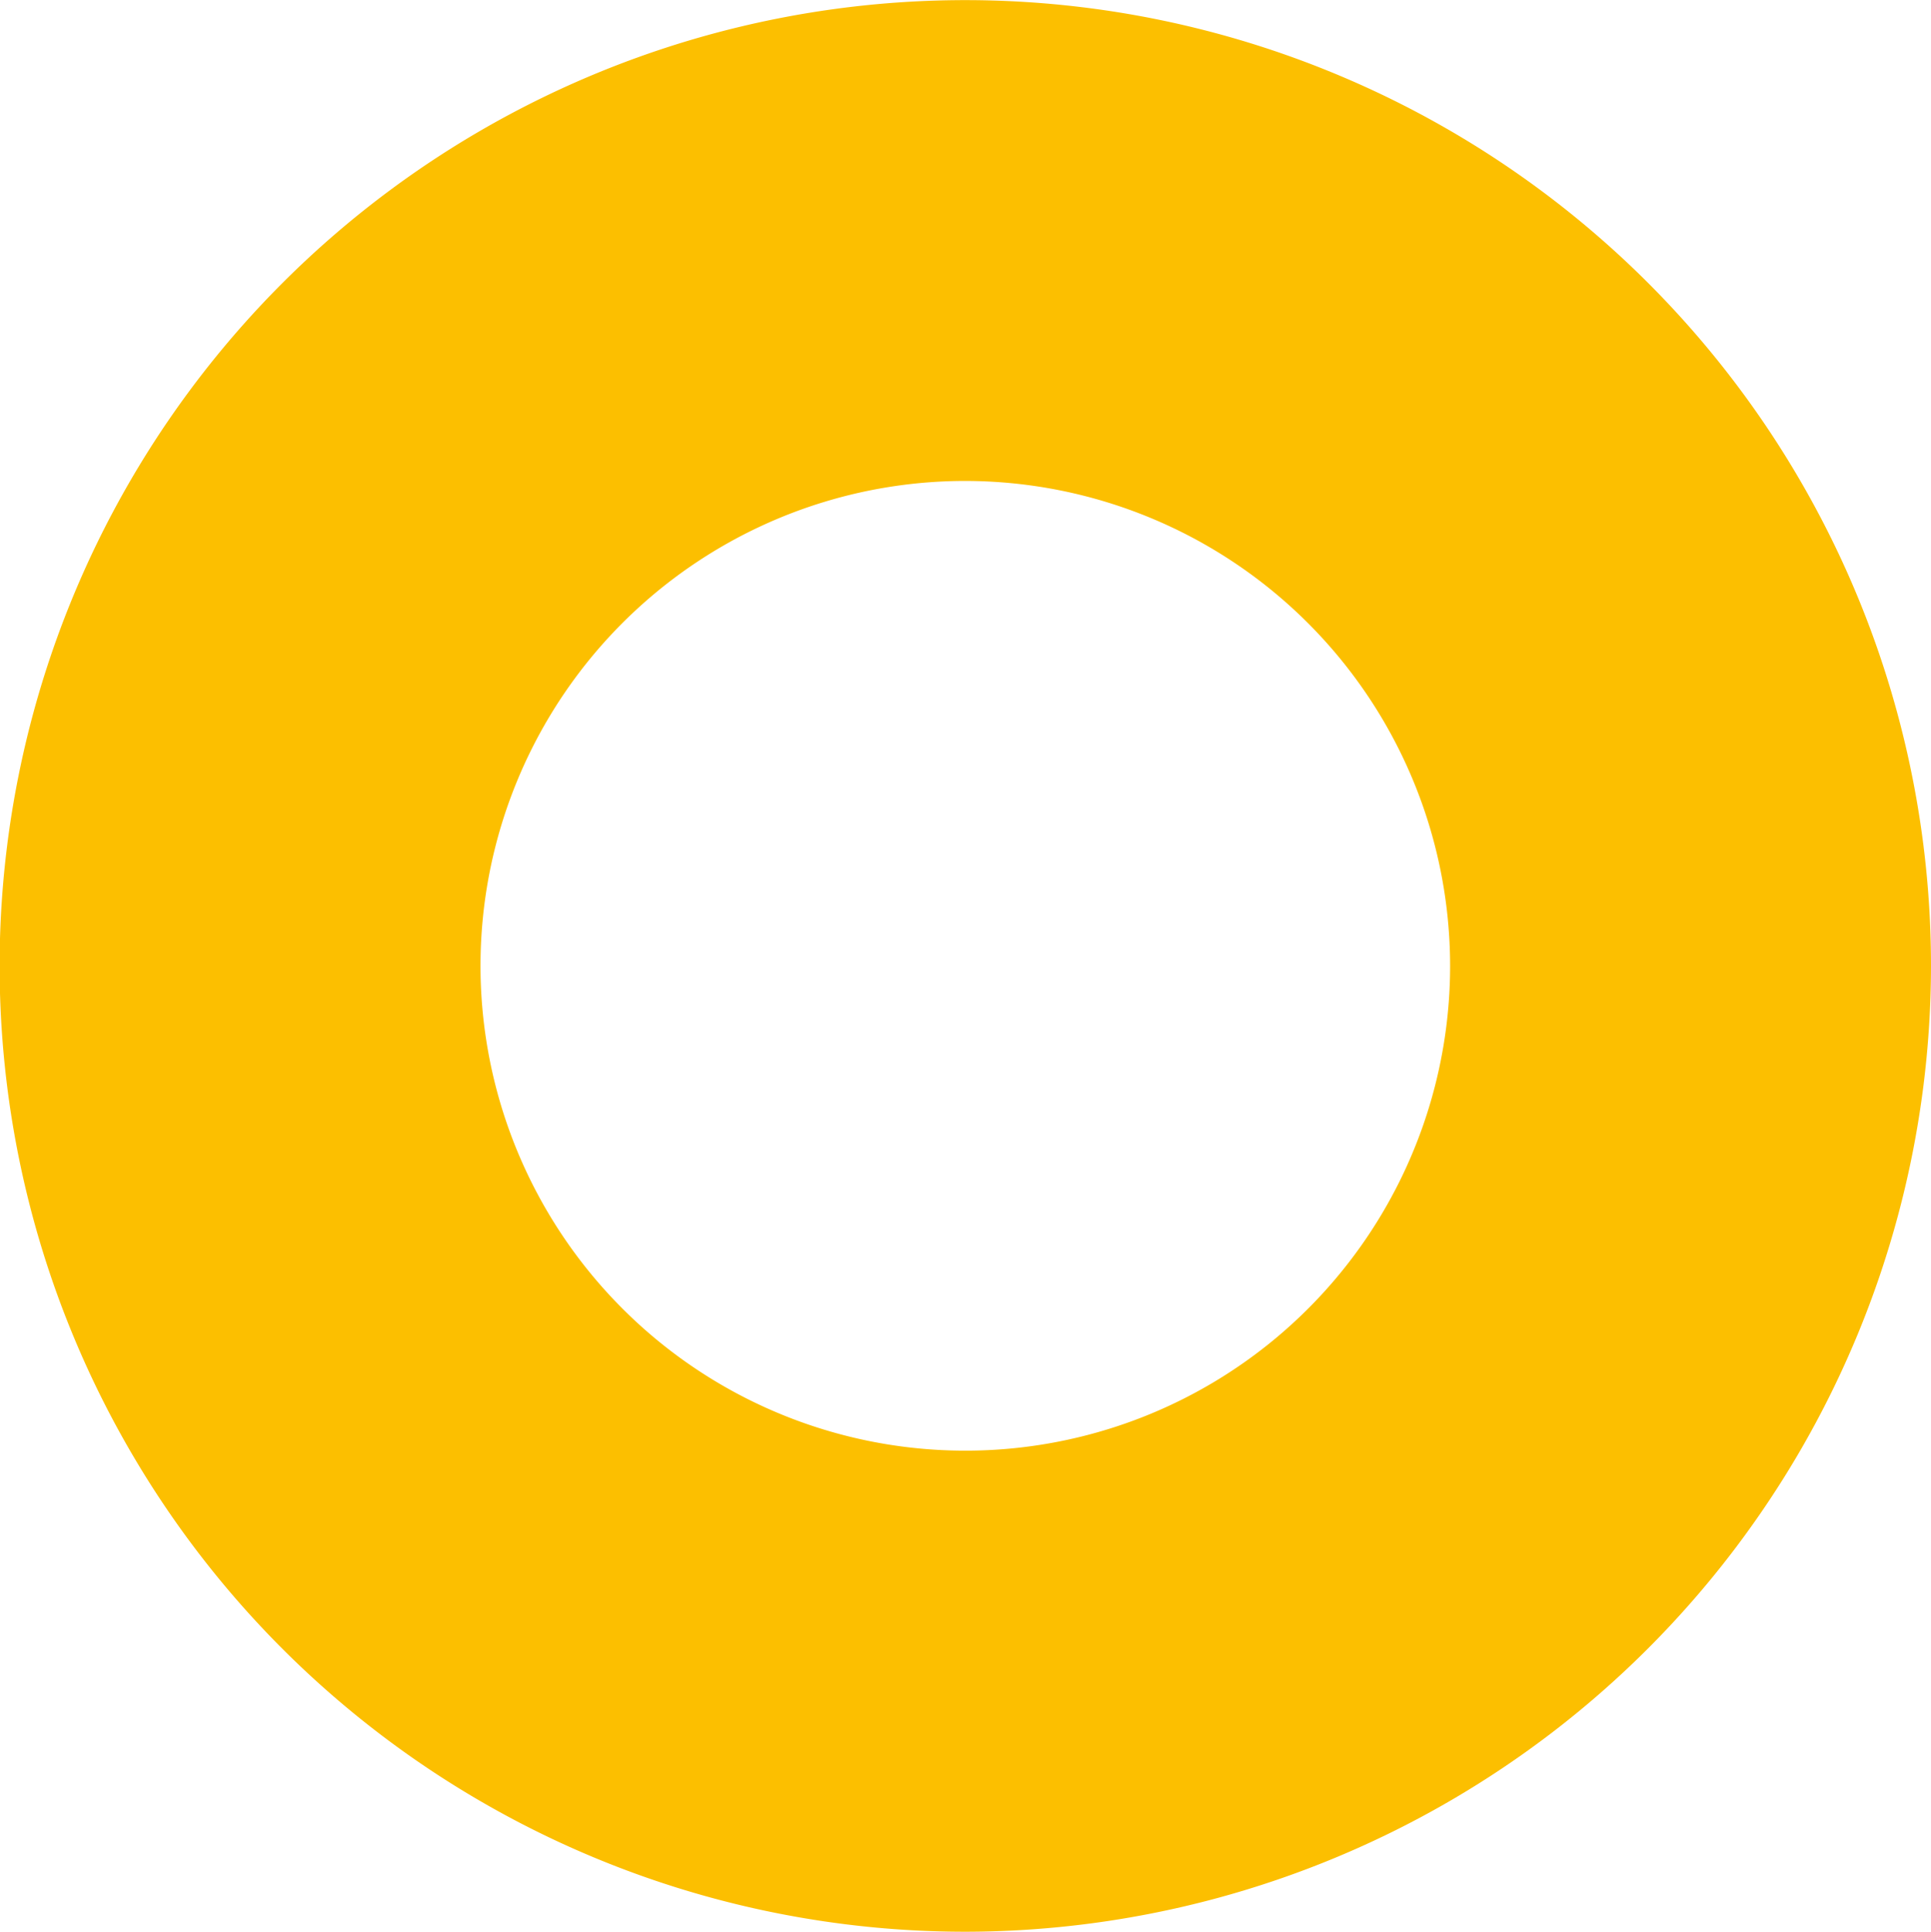 <svg id="Shape_3" data-name="Shape 3" xmlns="http://www.w3.org/2000/svg" width="15.267" height="15.271" viewBox="0 0 15.267 15.271">
  <path id="Path_236" data-name="Path 236" d="M202.665,29.65a7.635,7.635,0,1,1,7.633-7.635A7.642,7.642,0,0,1,202.665,29.65Zm0-11.469a3.833,3.833,0,1,0,3.831,3.834A3.837,3.837,0,0,0,202.665,18.181Z" transform="translate(-195.031 -14.379)" fill="#fcbf00"/>
</svg>
